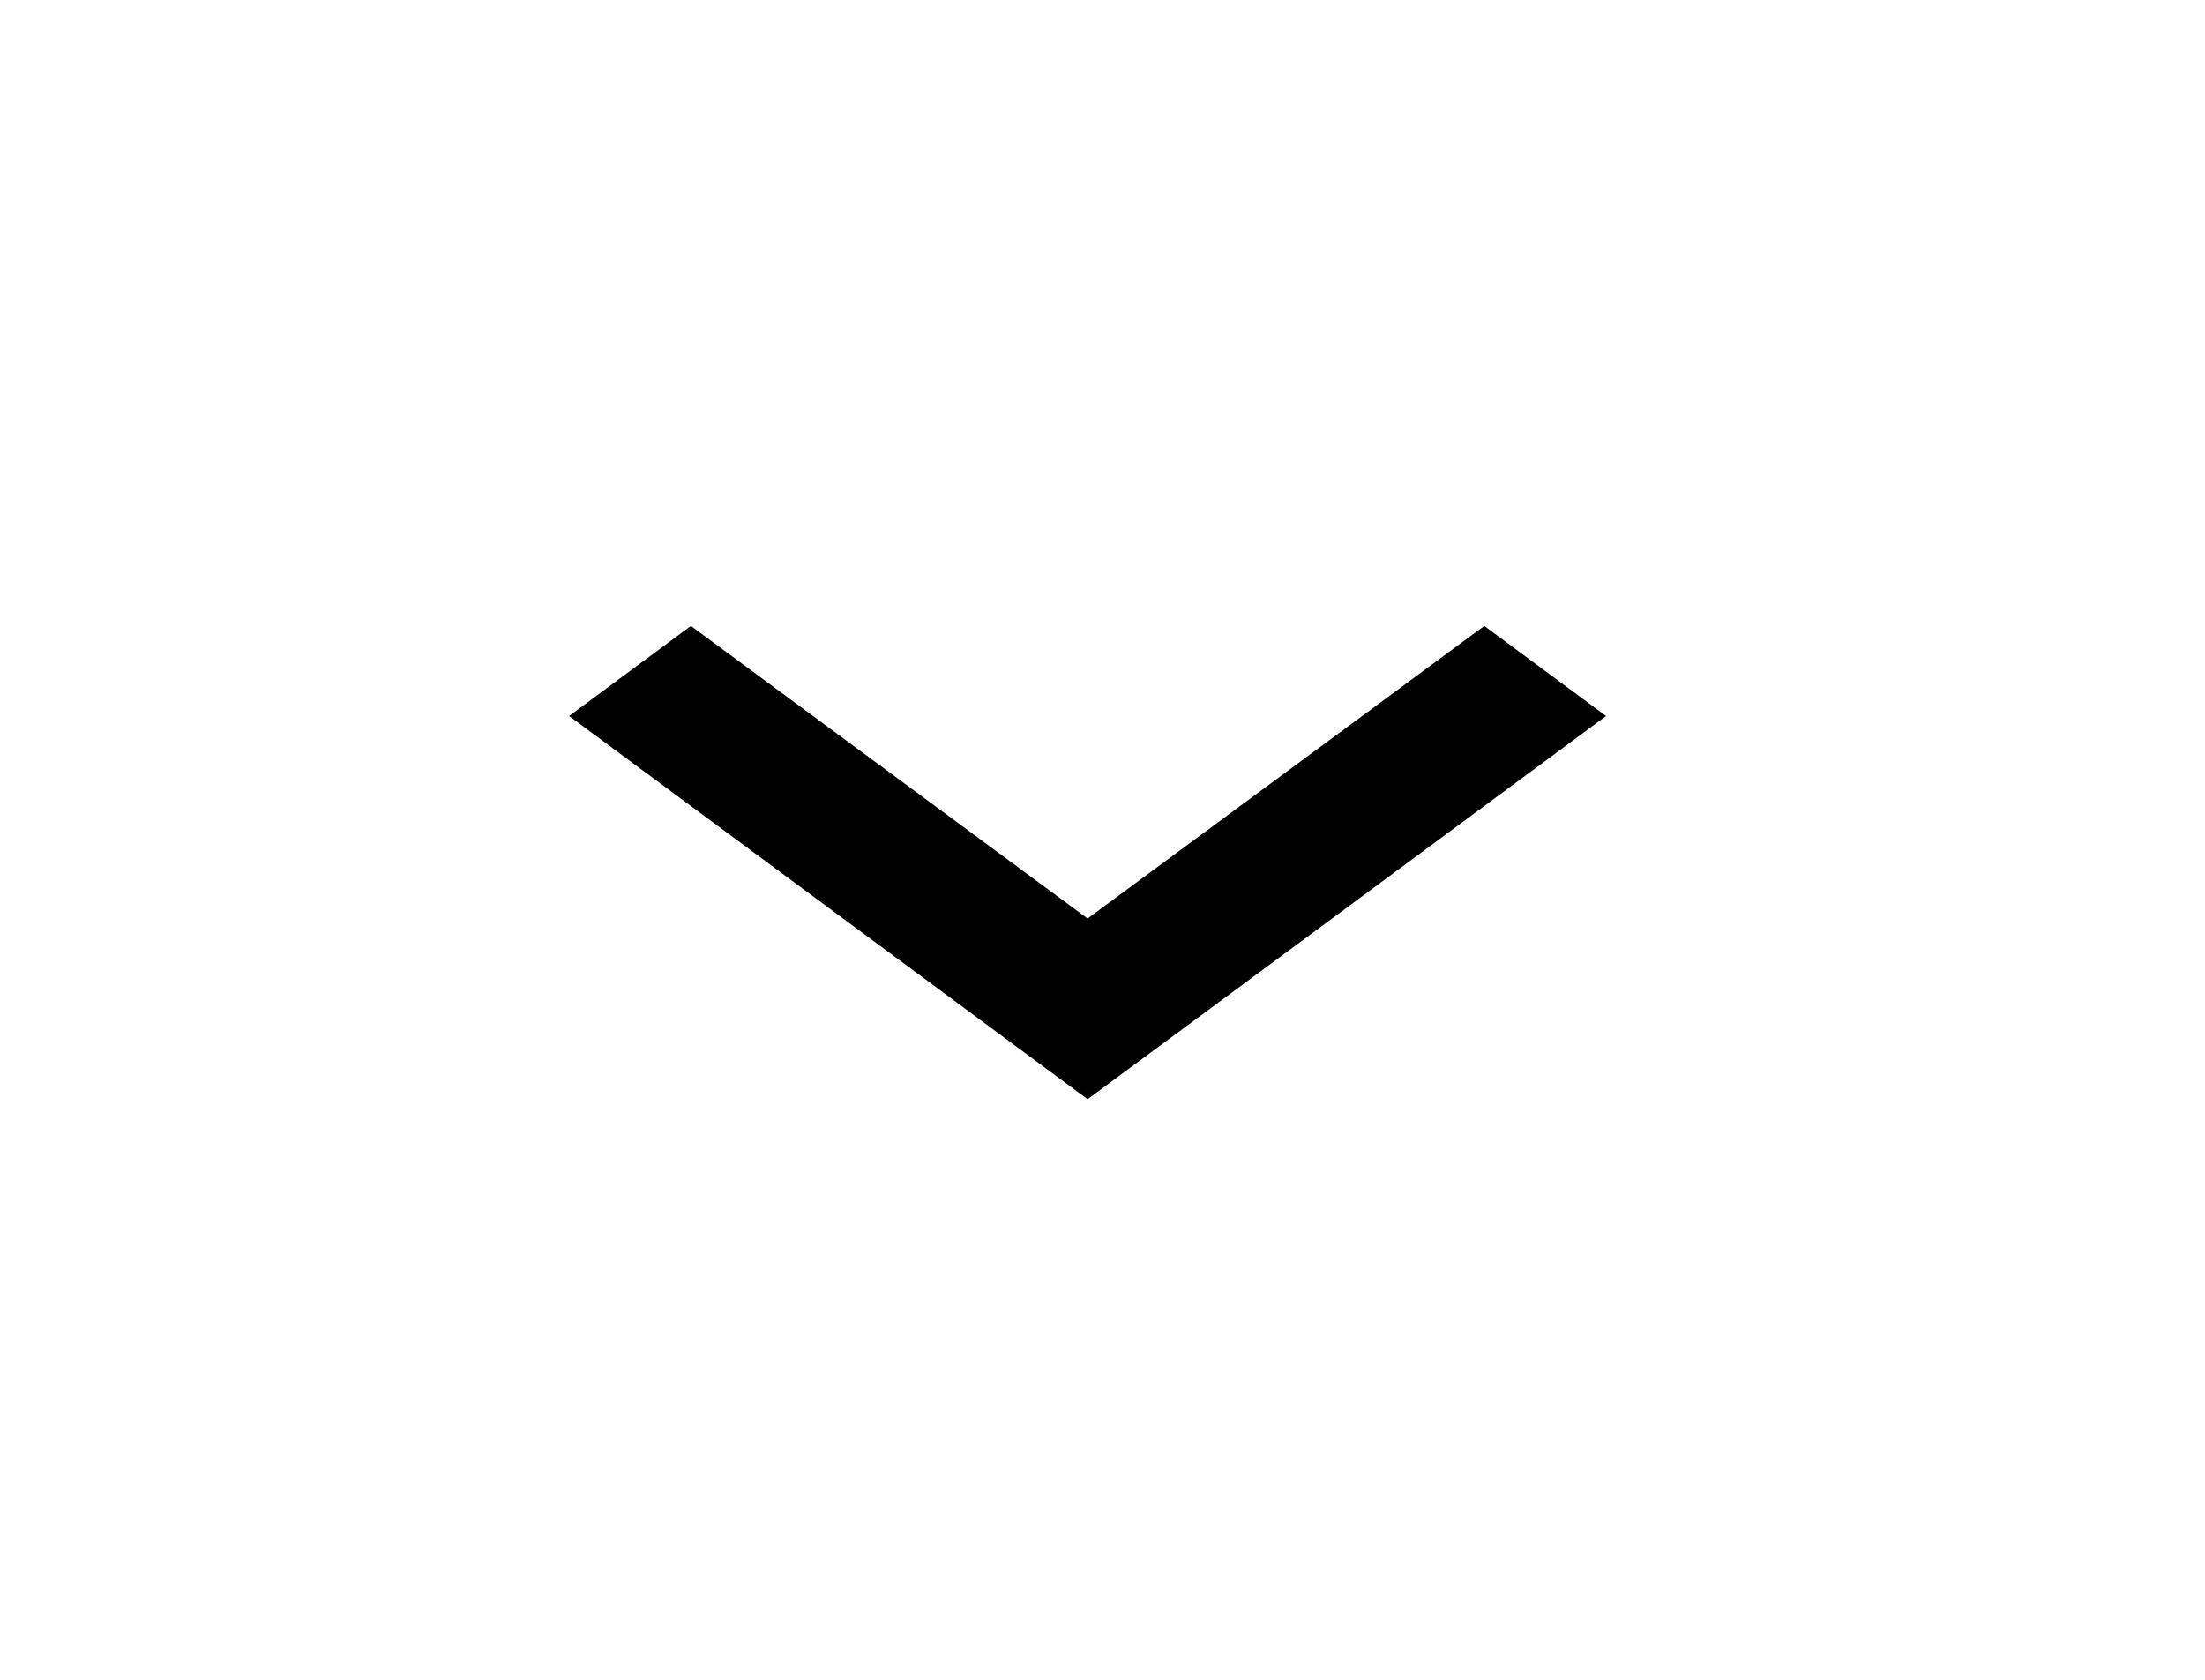 <svg width="21" height="16" viewBox="0 0 21 16" fill="none" xmlns="http://www.w3.org/2000/svg">
<g clip-path="url(#clip0)">
<path d="M6.58 5.962L10.358 8.749L14.136 5.962L15.296 6.82L10.358 10.47L5.42 6.82L6.58 5.962Z" fill="black"/>
</g>
<defs>
<clipPath id="clip0">
<path d="M15.235 0.737C17.996 0.737 20.235 2.975 20.235 5.737V10.337C20.235 13.099 17.996 15.337 15.235 15.337L0.482 15.337V0.737L15.235 0.737Z" fill="white"/>
</clipPath>
</defs>
</svg>
